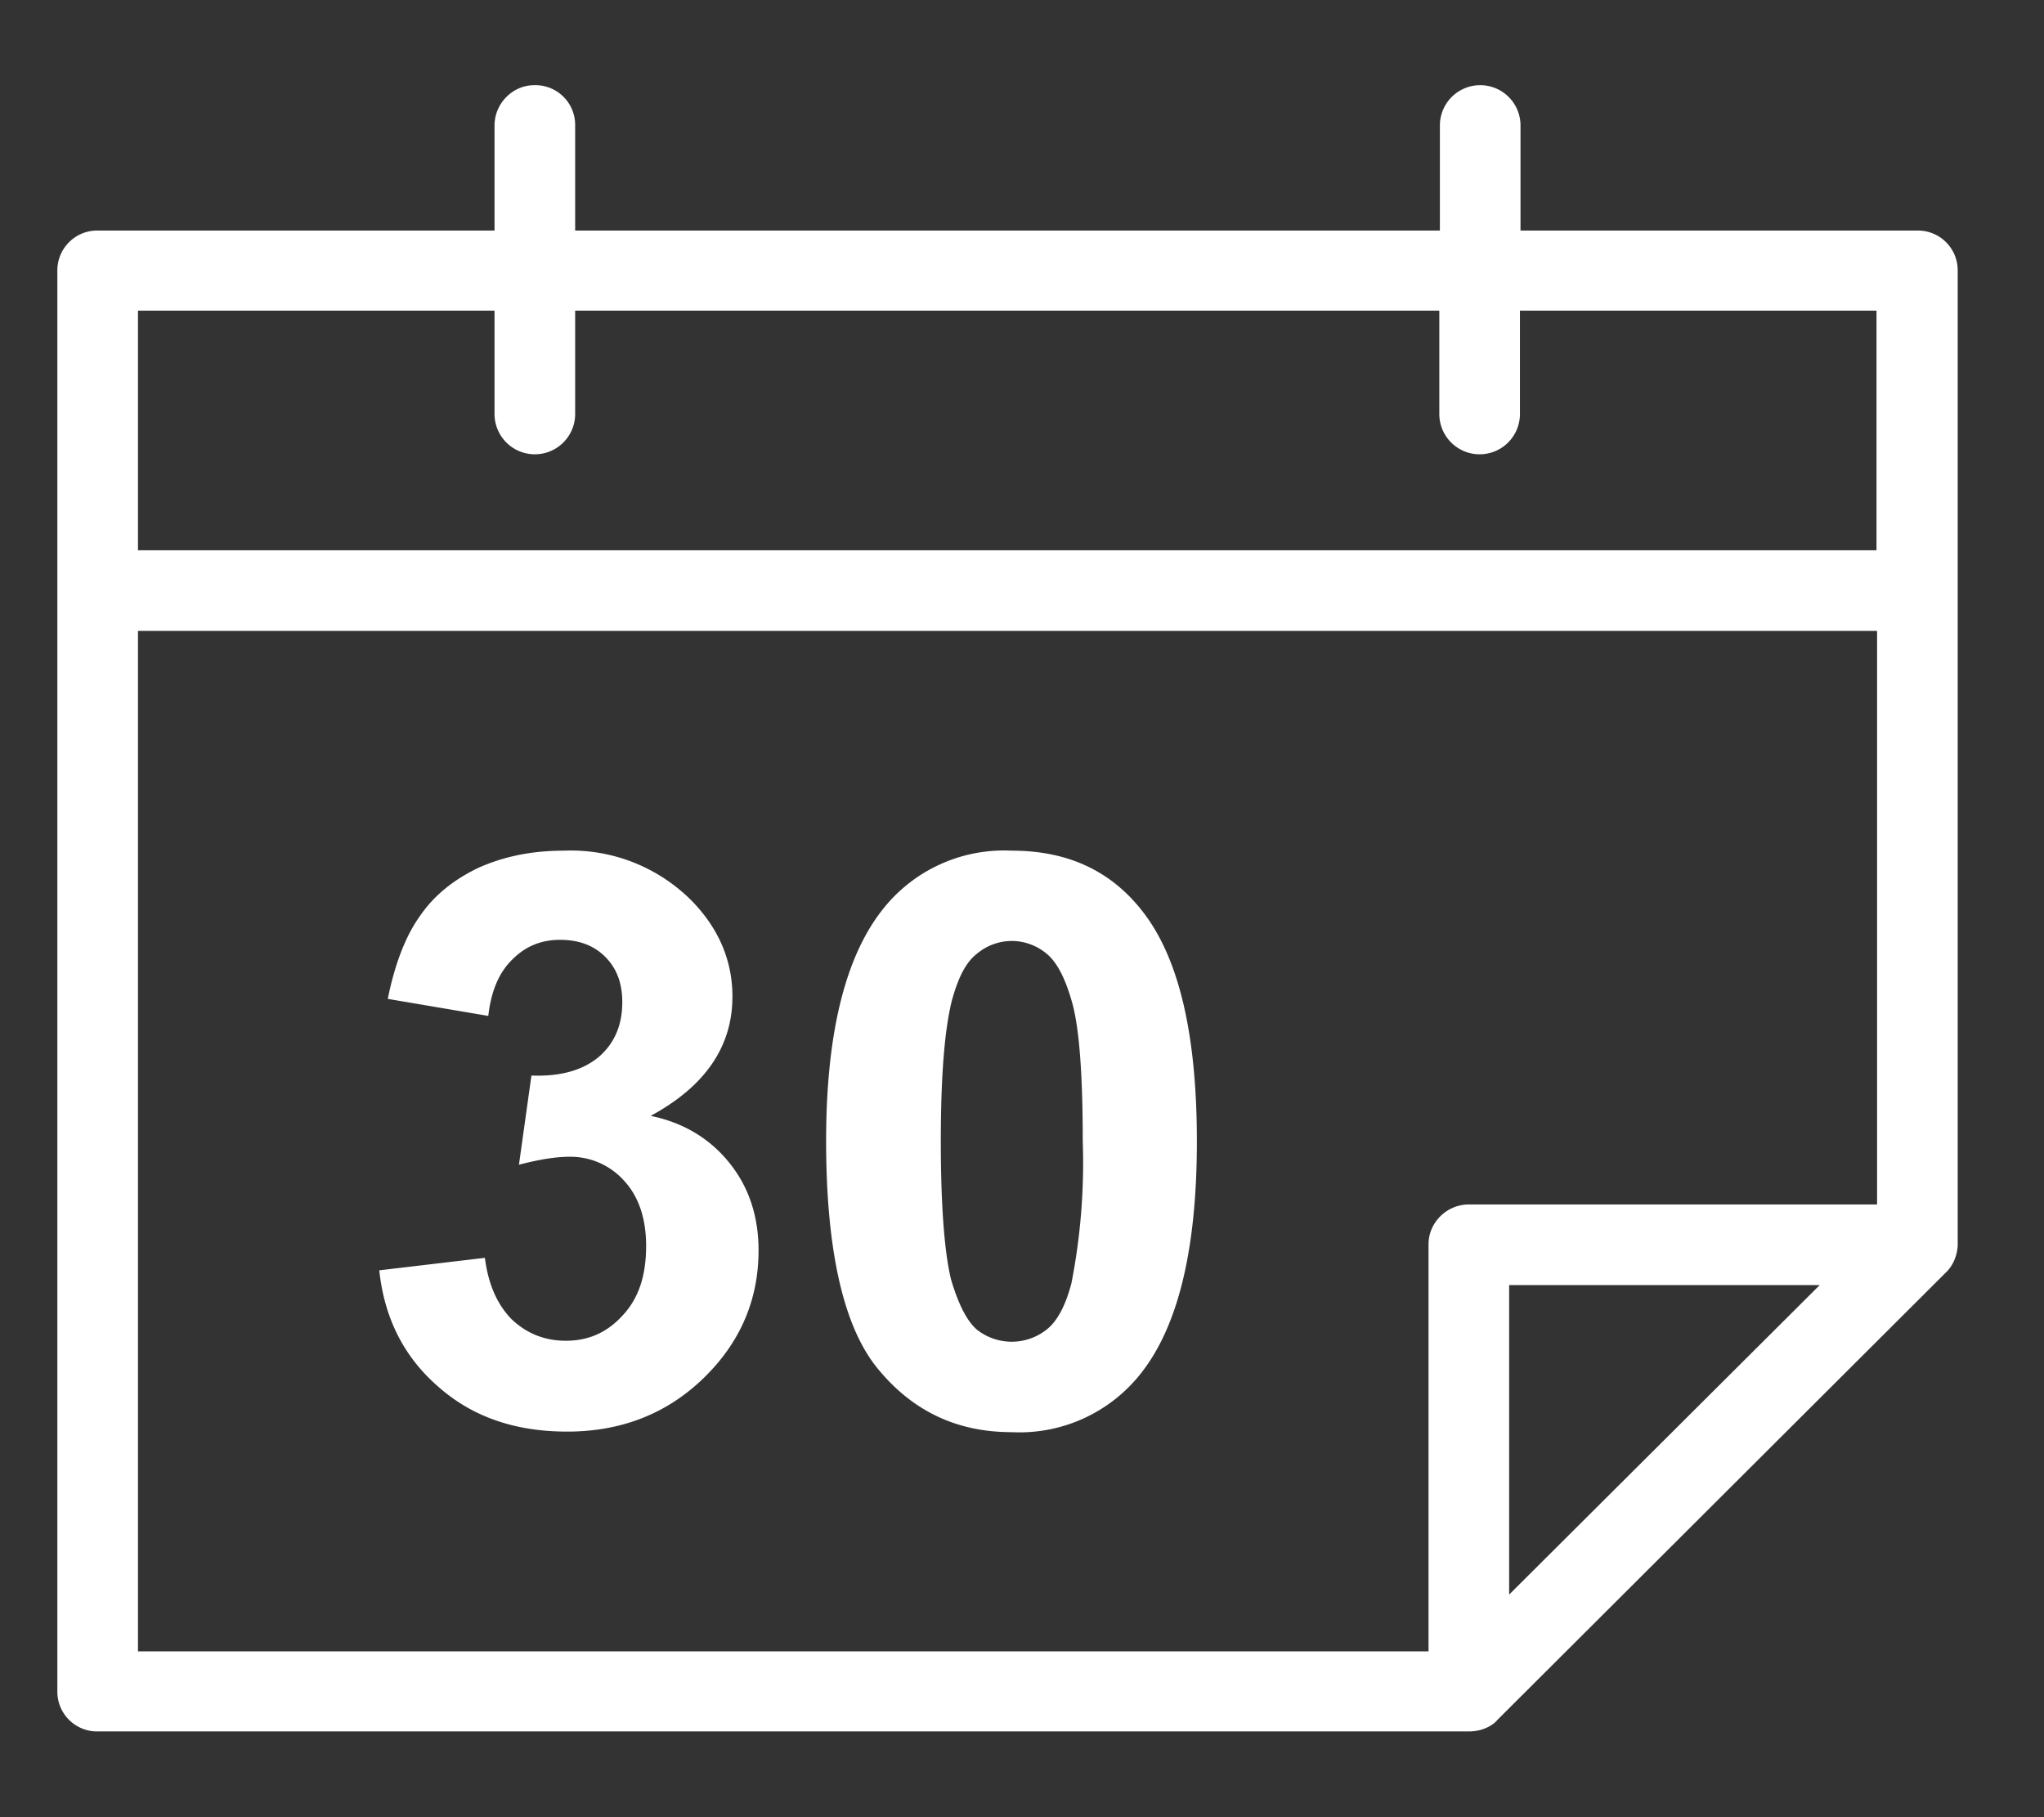 <svg xmlns="http://www.w3.org/2000/svg" xmlns:xlink="http://www.w3.org/1999/xlink" width="36" height="32" viewBox="0 0 36 32"><rect x="0" y="0" width="36" height="32" fill="#333333" stroke="none"/><defs><path id="edwaa" d="M466.48 217.76v17.15s.01.29-.21.5l-7.9 7.88c-.01.02-.18.2-.5.2h-24.15a.7.7 0 0 1-.71-.7v-25.03c0-.38.31-.7.7-.7h7v-1.85c0-.39.32-.71.7-.71a.7.7 0 0 1 .72.7v1.86h15.23v-1.85a.7.7 0 0 1 1.42 0v1.85h6.99a.7.7 0 0 1 .71.7zm-32.05.71v4.22h30.62v-4.22h-6.28v1.82a.7.7 0 1 1-1.42 0v-1.82h-15.22v1.82a.7.7 0 1 1-1.42 0v-1.82zm0 5.64v17.97h22.73v-7.17c0-.38.32-.7.71-.7h7.19v-10.1zm24.15 11.52v5.45l5.47-5.45zm-15.12-2.98c.58.12 1.04.4 1.38.82.35.43.52.95.52 1.55 0 .88-.33 1.63-.97 2.25-.64.62-1.44.94-2.4.94-.92 0-1.67-.26-2.27-.79-.6-.52-.95-1.2-1.04-2.05l1.86-.22c.06.47.22.83.48 1.09.27.25.58.37.95.37.4 0 .73-.15 1-.45.28-.3.41-.7.41-1.22 0-.48-.13-.87-.39-1.15a1.27 1.27 0 0 0-.95-.42c-.26 0-.55.05-.9.14l.22-1.57c.53.02.92-.1 1.2-.34.27-.24.4-.56.4-.95 0-.34-.1-.6-.3-.8-.2-.2-.46-.3-.8-.3-.32 0-.6.11-.83.34-.24.23-.38.56-.43 1l-1.77-.3c.12-.6.31-1.1.56-1.45.25-.37.6-.65 1.04-.86.45-.2.94-.3 1.5-.3a3 3 0 0 1 2.27.9c.47.49.7 1.05.7 1.67 0 .88-.48 1.58-1.44 2.1zm6.36-4.67c.98 0 1.73.35 2.28 1.04.66.82.98 2.18.98 4.08s-.33 3.26-.99 4.09a2.72 2.72 0 0 1-2.27 1.03c-.98 0-1.76-.38-2.37-1.13-.6-.74-.9-2.09-.9-4 0-1.9.34-3.25 1-4.08a2.72 2.72 0 0 1 2.27-1.03zm1.05 7.62a11 11 0 0 0 .2-2.5c0-1.17-.06-1.97-.18-2.42-.12-.44-.27-.73-.45-.88a.96.96 0 0 0-.62-.23.96.96 0 0 0-.62.23c-.19.15-.32.41-.43.8-.13.5-.2 1.32-.2 2.5s.07 1.98.18 2.43c.13.44.28.73.45.88a.99.99 0 0 0 1.25-.01c.18-.15.32-.42.42-.8z"/></defs><g><g transform="translate(-432 -213)"><use fill="#fff" xlink:href="#edwaa"/></g></g></svg>